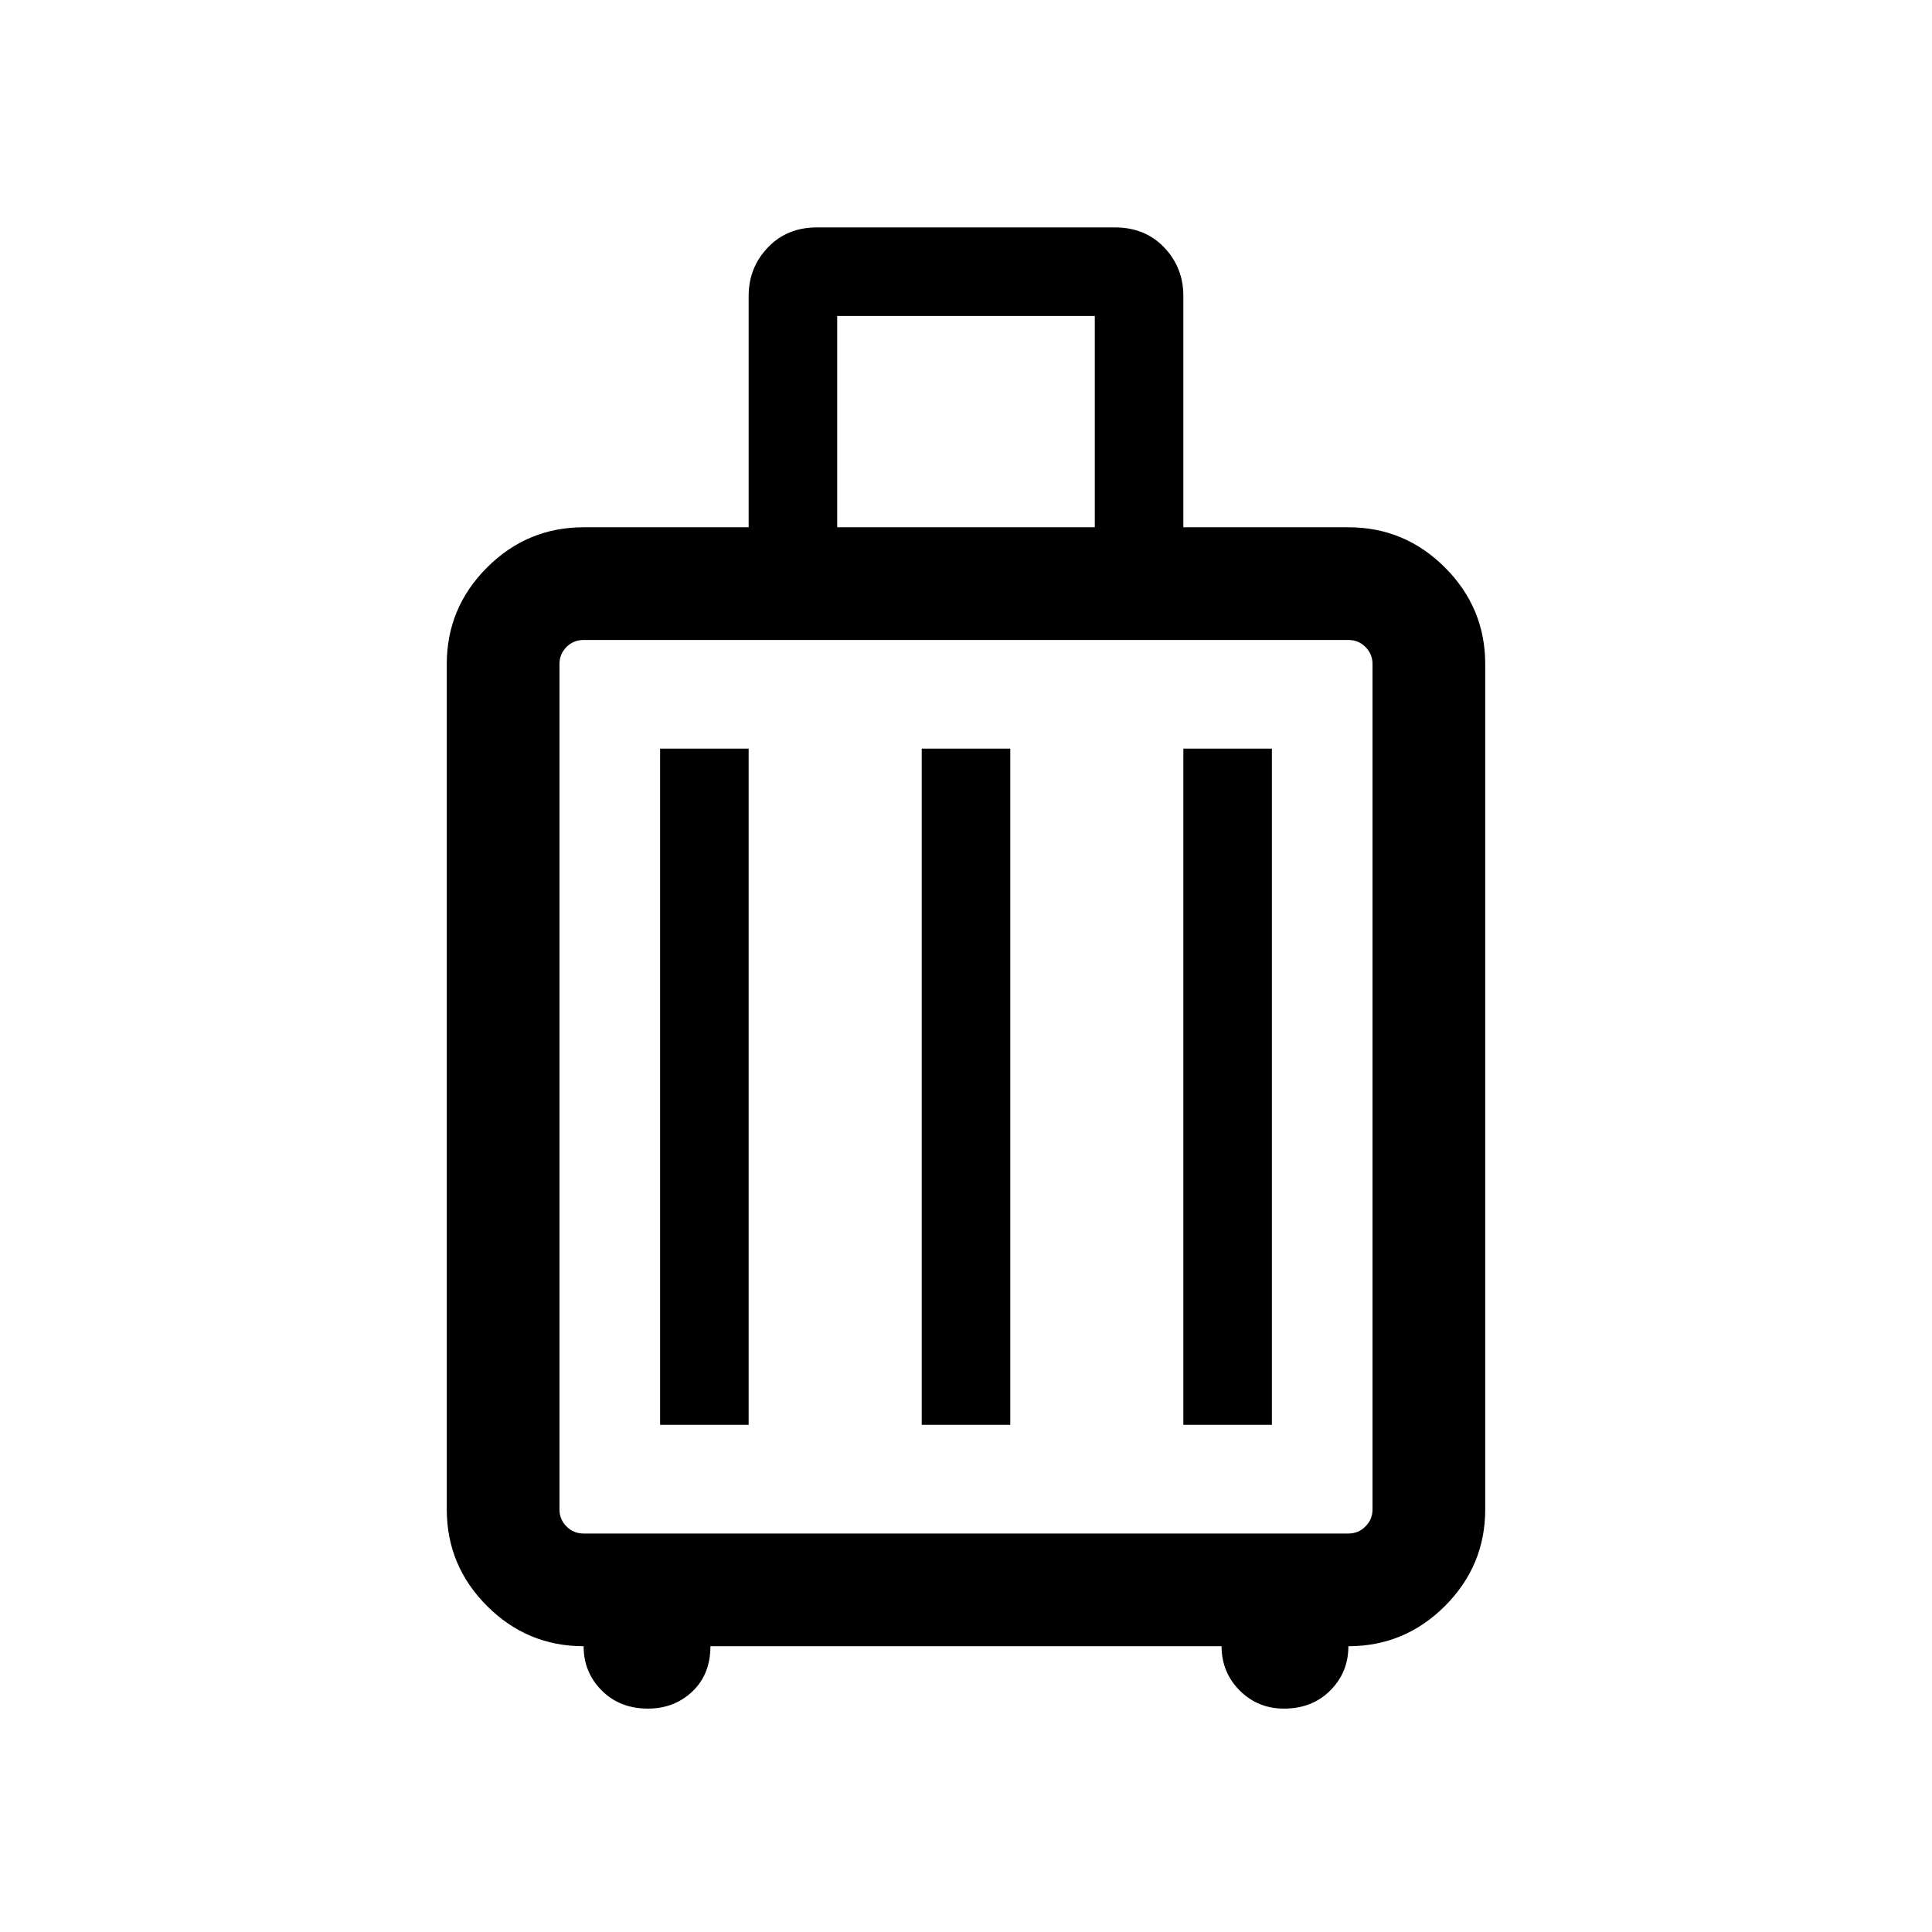 <svg xmlns="http://www.w3.org/2000/svg" height="24" width="24"><path d="M7.25 20.45q-.7 0-1.2-.5t-.5-1.2V8.25q0-.7.5-1.2t1.2-.5H9.3V3.675q0-.35.238-.6.237-.25.612-.25h3.7q.375 0 .613.25.237.25.237.6V6.55h2.05q.7 0 1.2.5t.5 1.2v10.5q0 .7-.5 1.2t-1.2.5q0 .325-.225.55-.225.225-.575.225-.325 0-.55-.225-.225-.225-.225-.55h-6.35q0 .35-.225.563-.225.212-.55.212-.35 0-.575-.225-.225-.225-.225-.55Zm3.15-13.9h3.2V3.925h-3.2Zm-3.15 12.5h9.5q.125 0 .212-.088.088-.087.088-.212V8.25q0-.125-.088-.213-.087-.087-.212-.087h-9.5q-.125 0-.213.087-.087.088-.087.213v10.5q0 .125.087.212.088.088.213.088Zm.95-1.35h1.1V9.3H8.2Zm3.25 0h1.1V9.3h-1.1Zm3.25 0h1.1V9.3h-1.1Zm-7.75 1.35V7.95v11.1Z"/></svg>